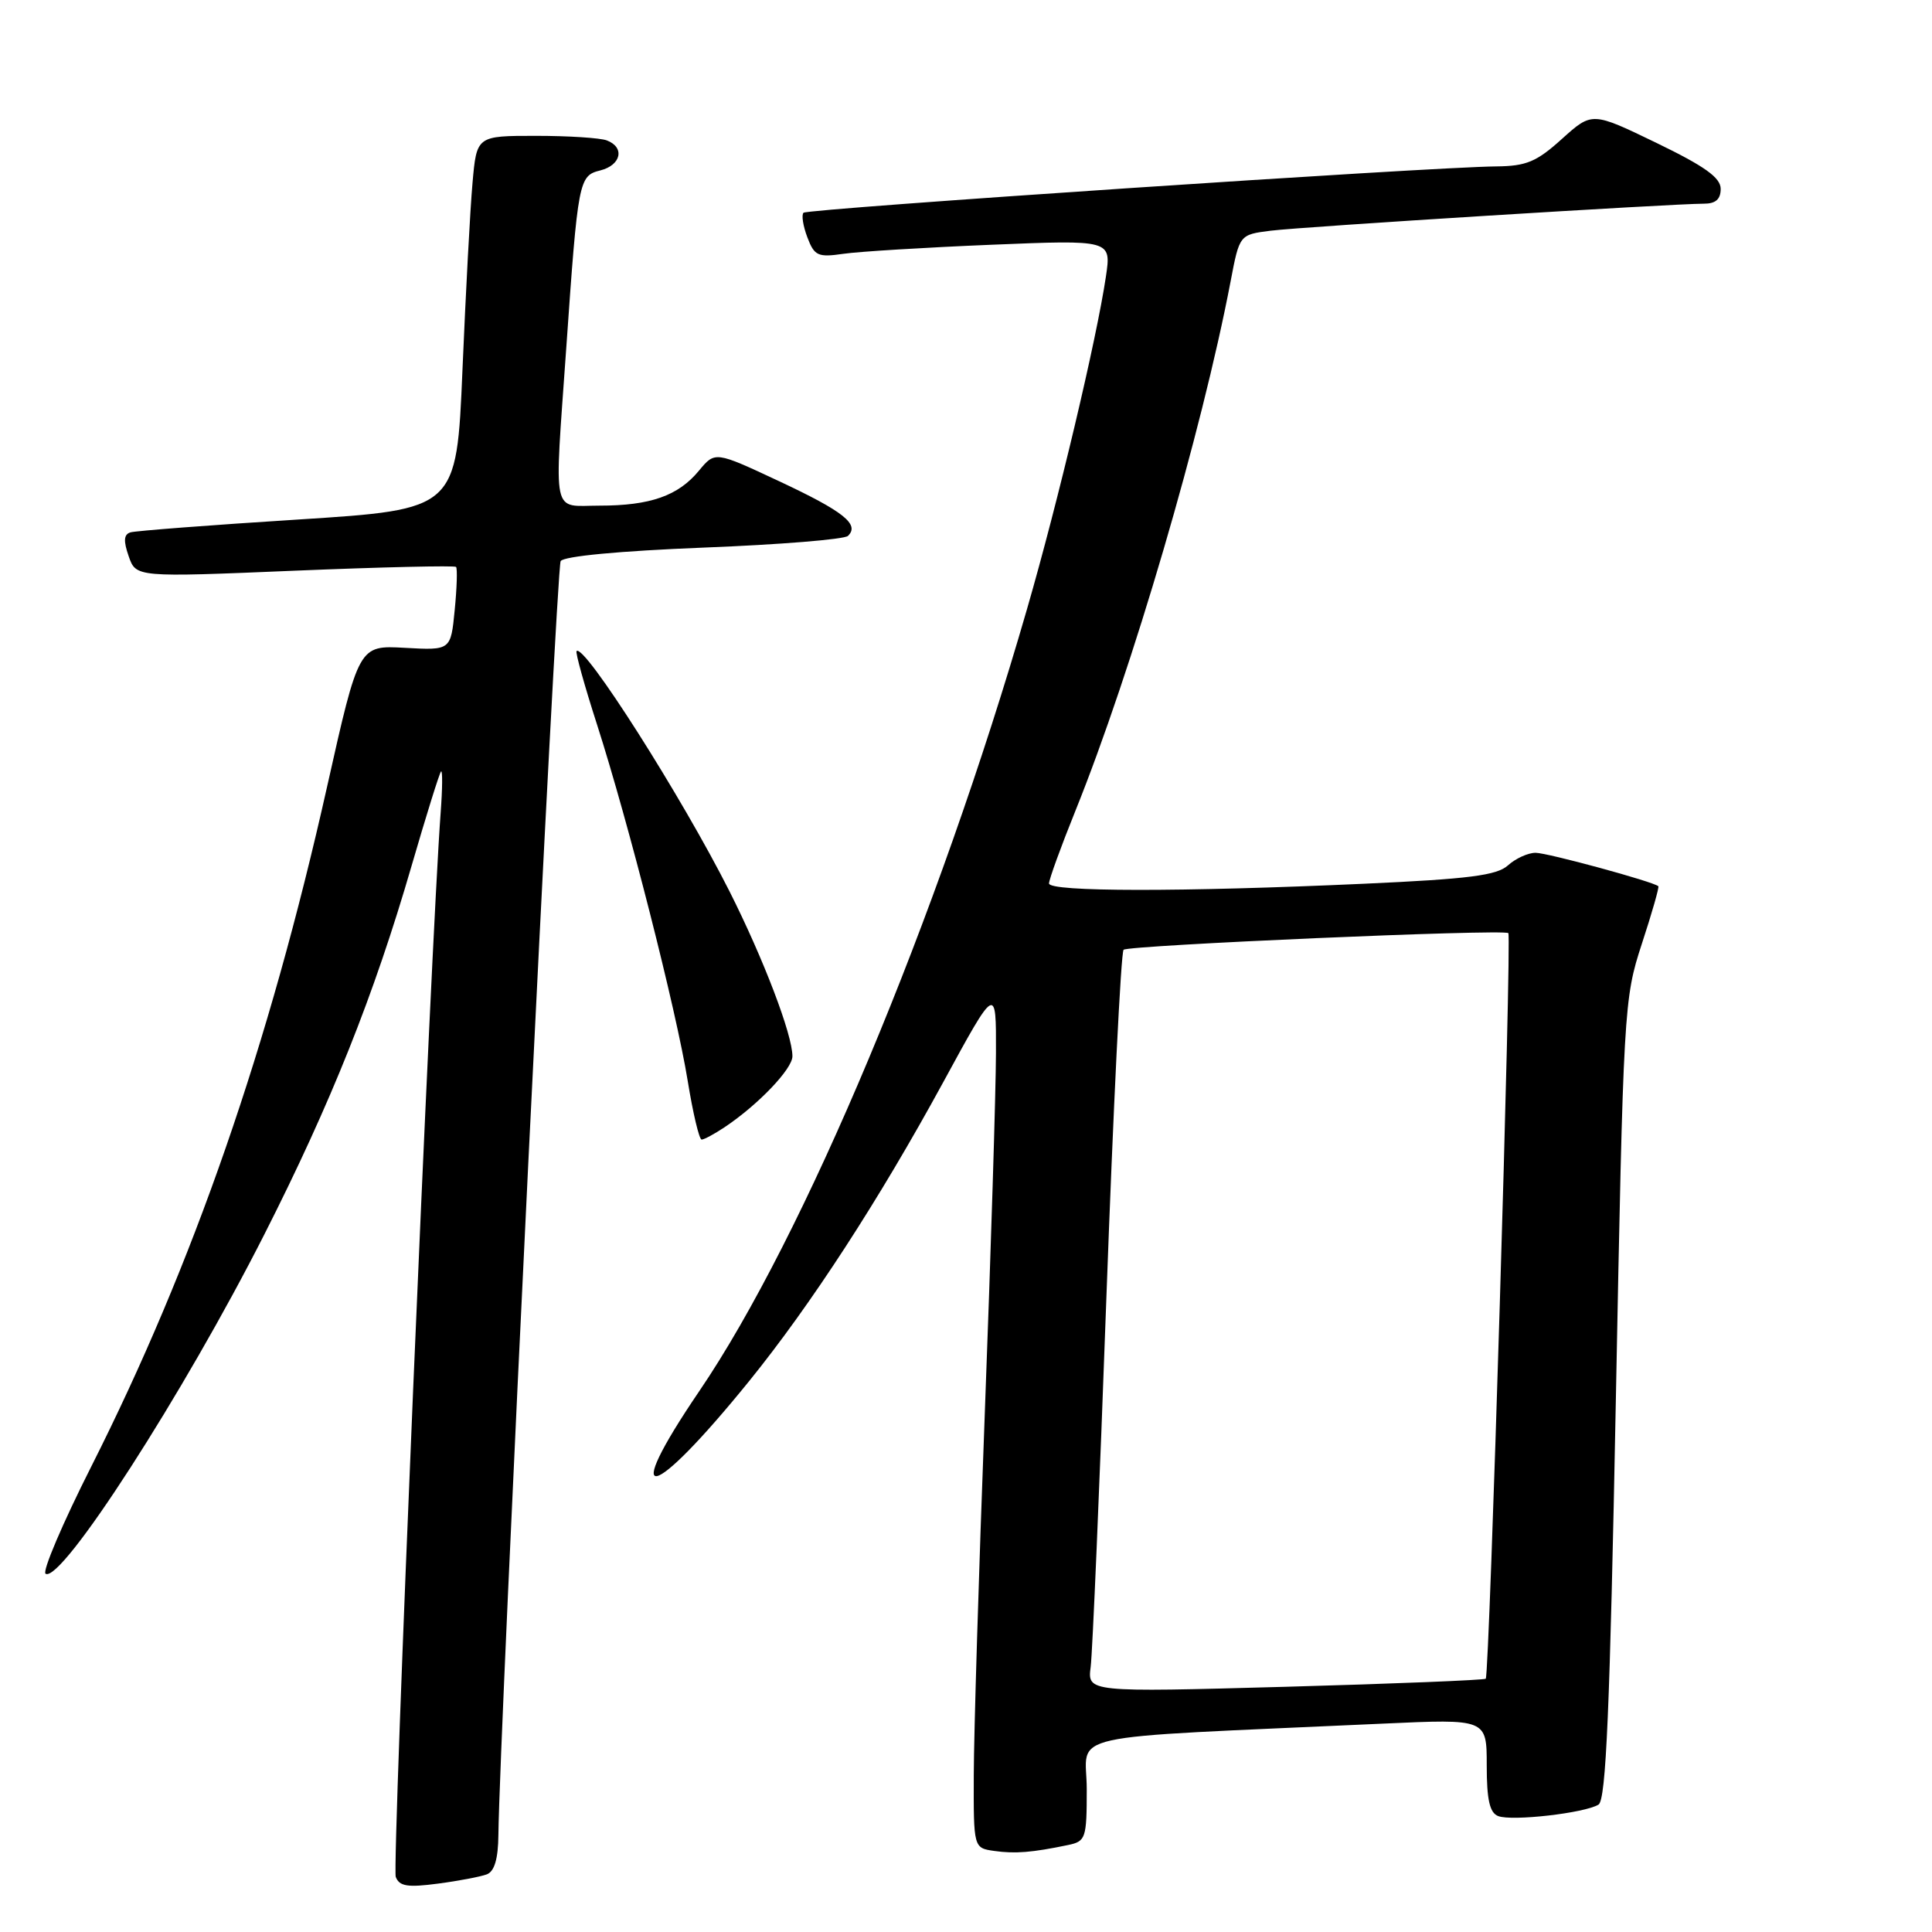 <?xml version="1.0" encoding="UTF-8" standalone="no"?>
<!DOCTYPE svg PUBLIC "-//W3C//DTD SVG 1.1//EN" "http://www.w3.org/Graphics/SVG/1.1/DTD/svg11.dtd" >
<svg xmlns="http://www.w3.org/2000/svg" xmlns:xlink="http://www.w3.org/1999/xlink" version="1.1" viewBox="0 0 256 256">
 <g >
 <path fill="currentColor"
d=" M 64.51 248.36 C 65.52 247.97 66.01 246.30 66.04 243.14 C 66.17 229.98 73.72 75.26 74.29 74.35 C 74.69 73.70 82.12 73.00 93.22 72.56 C 103.28 72.17 111.89 71.47 112.36 71.01 C 113.94 69.48 111.79 67.77 103.23 63.76 C 94.75 59.79 94.75 59.79 92.62 62.36 C 89.87 65.70 86.17 67.00 79.43 67.00 C 73.03 67.00 73.43 68.92 75.03 46.15 C 76.59 23.80 76.69 23.29 79.55 22.58 C 82.31 21.88 82.82 19.53 80.42 18.61 C 79.55 18.27 75.31 18.00 71.00 18.00 C 63.16 18.00 63.16 18.00 62.61 24.25 C 62.30 27.69 61.71 38.83 61.28 49.00 C 60.50 67.50 60.50 67.50 39.50 68.84 C 27.95 69.57 17.95 70.34 17.29 70.54 C 16.40 70.81 16.34 71.67 17.05 73.70 C 18.02 76.50 18.02 76.50 39.05 75.62 C 50.62 75.14 60.24 74.92 60.43 75.12 C 60.62 75.33 60.54 77.90 60.25 80.84 C 59.73 86.18 59.73 86.18 53.63 85.84 C 47.54 85.50 47.54 85.50 43.35 104.20 C 35.66 138.54 25.60 167.55 12.11 194.29 C 8.30 201.83 5.57 208.24 6.04 208.53 C 8.13 209.81 24.34 184.65 35.06 163.50 C 43.86 146.14 49.56 131.87 54.53 114.75 C 56.47 108.07 58.23 102.43 58.44 102.22 C 58.65 102.01 58.63 104.47 58.39 107.67 C 57.10 125.05 51.93 247.38 52.44 248.70 C 52.92 249.95 54.02 250.12 58.03 249.59 C 60.78 249.23 63.69 248.67 64.51 248.36 Z  M 141.50 244.48 C 143.87 243.99 144.00 243.61 144.00 237.09 C 144.00 229.41 139.58 230.39 183.25 228.39 C 197.00 227.76 197.00 227.76 197.00 233.91 C 197.00 238.49 197.39 240.21 198.52 240.64 C 200.34 241.35 210.00 240.24 211.81 239.12 C 212.81 238.50 213.32 226.62 214.11 185.41 C 215.11 133.47 215.17 132.36 217.55 125.07 C 218.89 120.99 219.87 117.55 219.74 117.43 C 219.07 116.82 205.04 113.00 203.47 113.00 C 202.47 113.00 200.83 113.75 199.82 114.66 C 198.35 116.00 194.64 116.47 180.75 117.10 C 156.50 118.20 139.00 118.18 139.00 117.06 C 139.00 116.54 140.57 112.21 142.50 107.43 C 149.99 88.85 159.25 57.25 163.06 37.29 C 164.24 31.09 164.24 31.09 168.37 30.57 C 172.59 30.04 221.68 26.99 225.75 26.99 C 227.32 27.00 228.00 26.41 228.00 25.03 C 228.00 23.54 225.90 22.04 219.48 18.93 C 210.96 14.81 210.96 14.81 206.97 18.40 C 203.61 21.44 202.26 22.01 198.25 22.05 C 189.49 22.13 107.01 27.66 106.47 28.19 C 106.18 28.48 106.41 29.95 106.98 31.45 C 107.91 33.91 108.38 34.12 111.76 33.63 C 113.82 33.33 122.65 32.79 131.38 32.43 C 147.26 31.78 147.26 31.78 146.54 36.64 C 145.30 44.98 140.24 66.34 136.08 80.72 C 124.26 121.64 106.52 163.95 92.66 184.33 C 82.02 199.98 86.19 199.14 99.27 183.00 C 107.46 172.88 116.47 159.01 124.96 143.44 C 132.00 130.51 132.00 130.51 131.97 139.51 C 131.96 144.45 131.30 165.82 130.50 187.00 C 129.70 208.18 129.04 229.86 129.03 235.18 C 129.00 244.87 129.00 244.87 131.75 245.26 C 134.49 245.65 136.75 245.47 141.50 244.48 Z  M 96.03 149.35 C 100.47 146.38 105.00 141.64 105.00 139.96 C 105.00 137.08 101.17 127.05 96.66 118.10 C 90.33 105.56 77.41 85.25 76.40 86.27 C 76.22 86.44 77.44 90.83 79.11 96.01 C 83.26 108.93 89.61 133.86 91.13 143.25 C 91.82 147.51 92.65 151.00 92.97 151.00 C 93.29 151.00 94.67 150.26 96.03 149.35 Z  M 144.52 220.87 C 144.76 219.02 145.70 197.03 146.60 172.00 C 147.51 146.97 148.53 126.21 148.88 125.85 C 149.46 125.25 199.08 123.09 199.86 123.64 C 200.33 123.97 197.36 221.98 196.87 222.44 C 196.67 222.62 184.71 223.11 170.29 223.51 C 144.09 224.23 144.09 224.23 144.52 220.87 Z "/>
</g>
</svg>